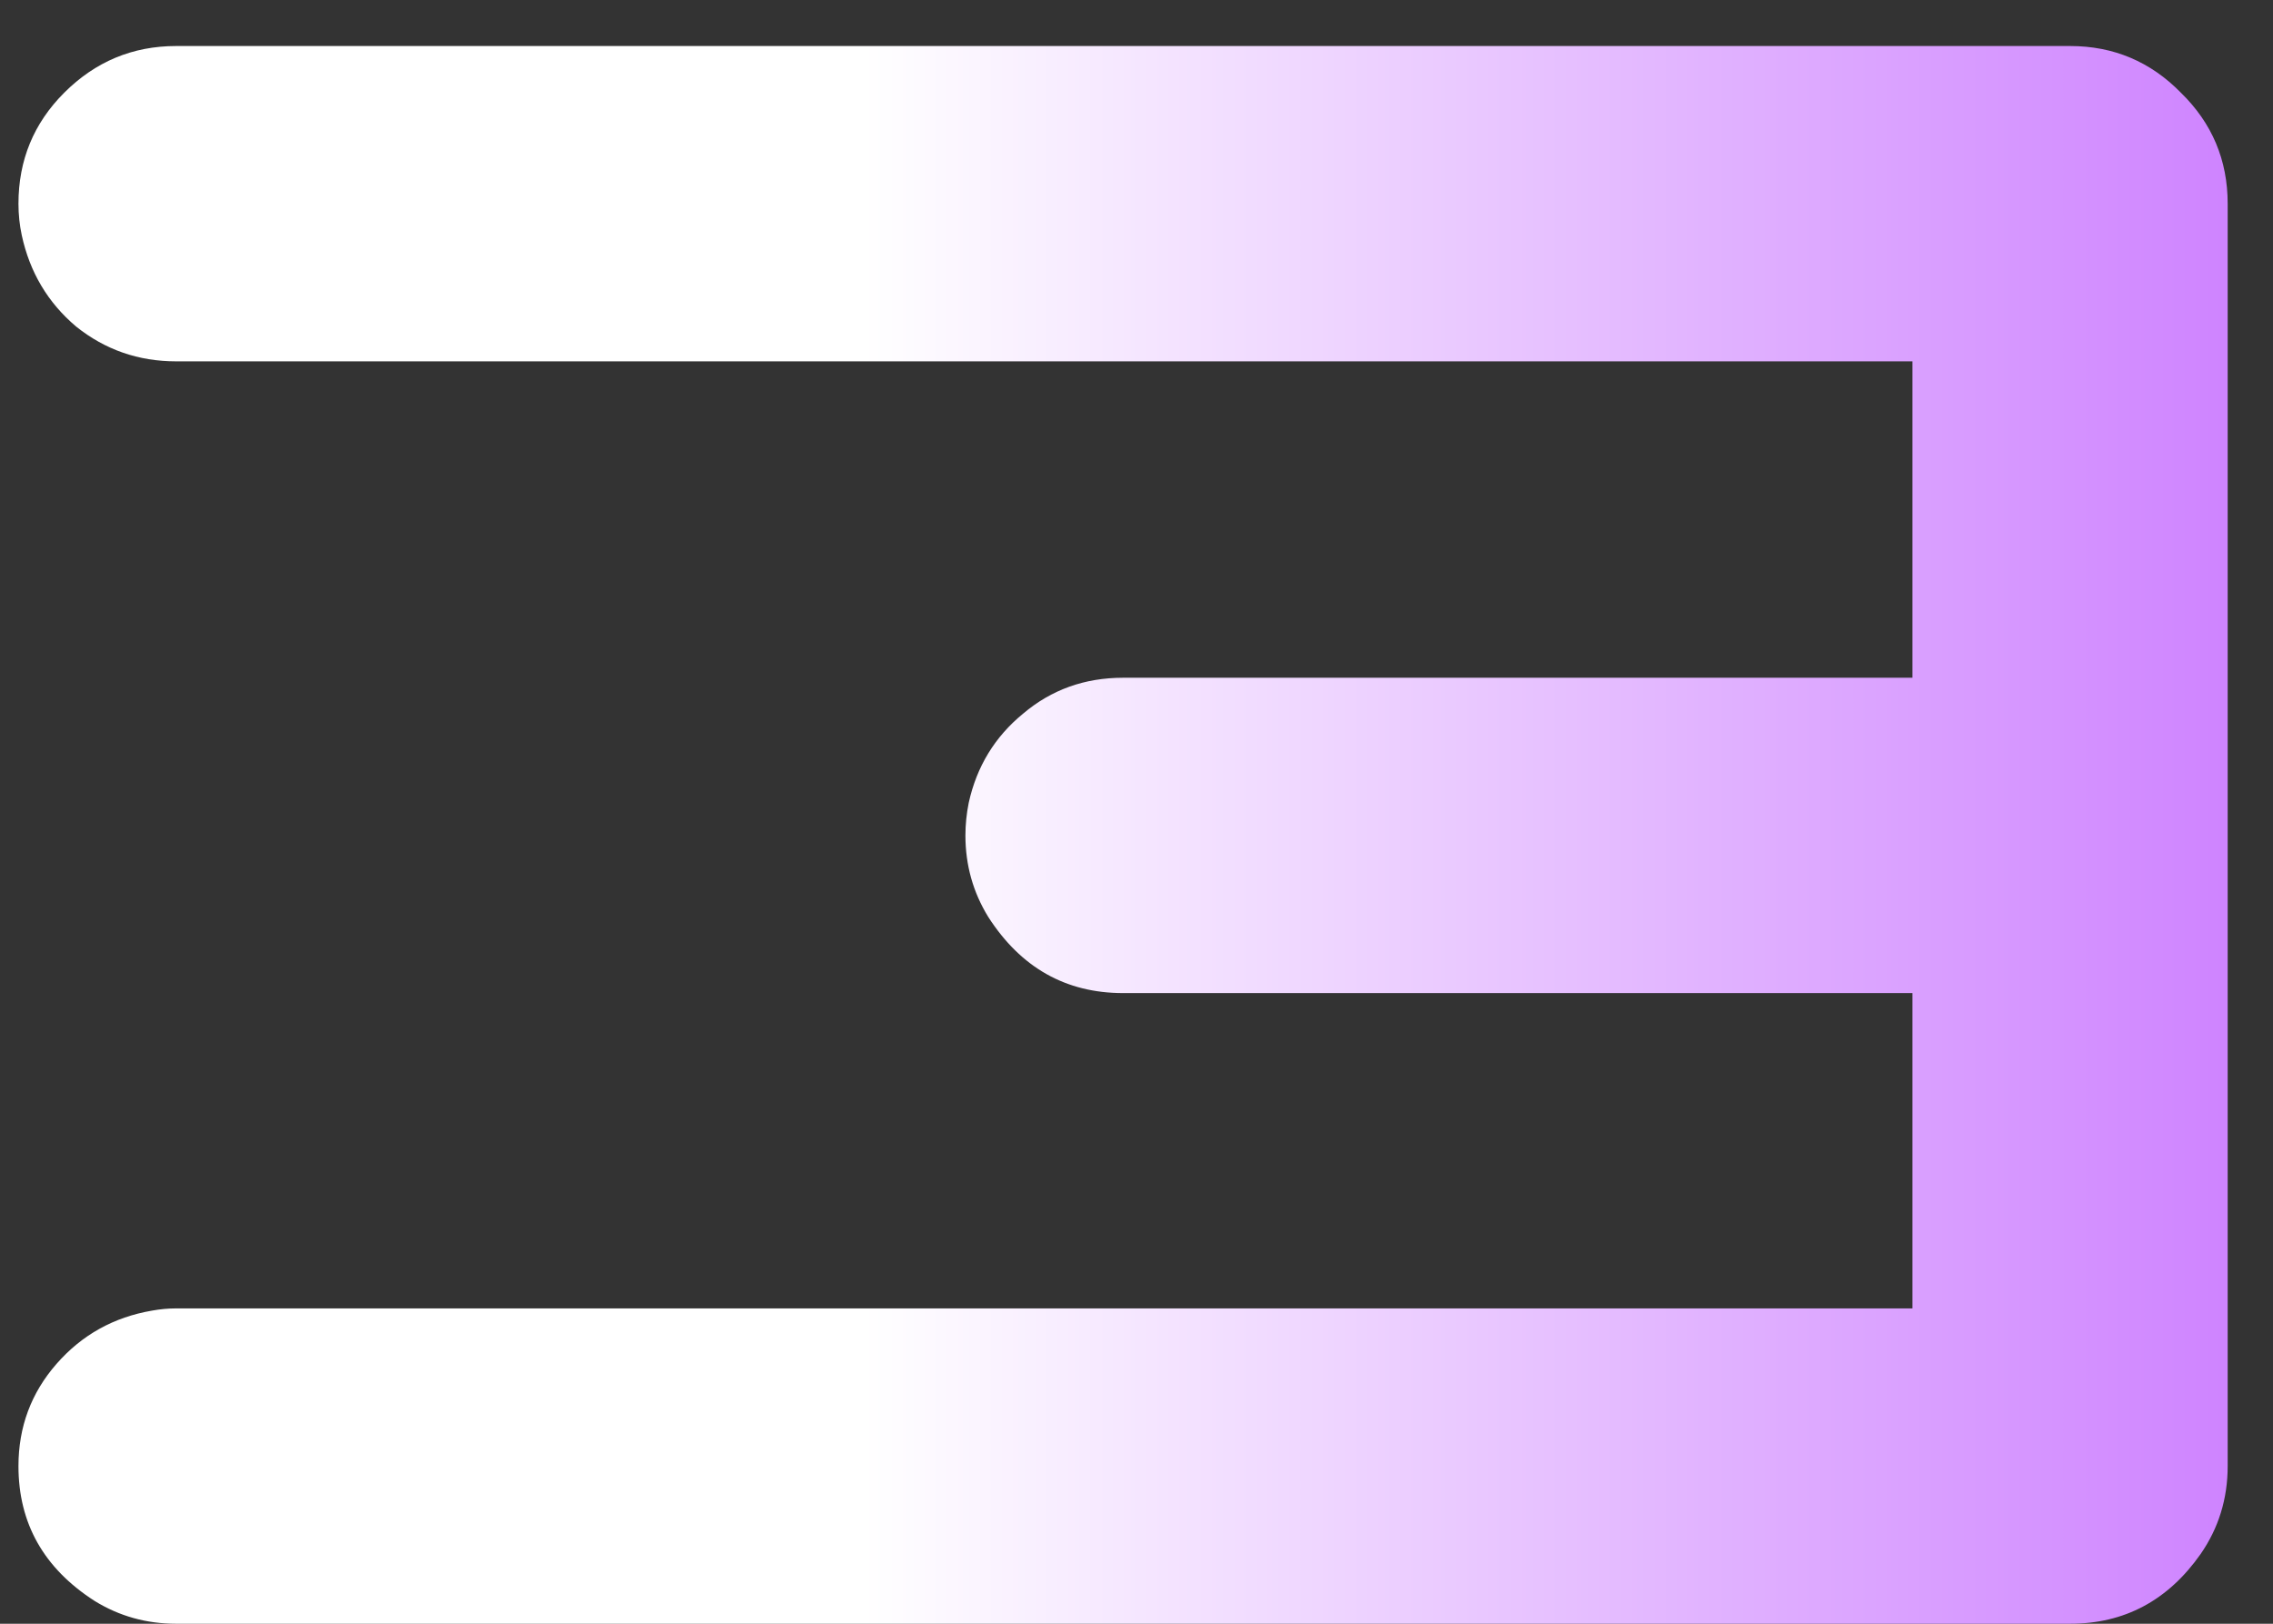 <svg width="49" height="35" viewBox="0 0 49 35" fill="none" xmlns="http://www.w3.org/2000/svg">
<rect x="0" y="0" width="49" height="35" fill="#333333" stroke="none"/>
<path d="M44.625 0.992C45.562 0.992 46.359 1.328 47.016 2C47.688 2.656 48.023 3.453 48.023 4.391V31.602C48.023 32.305 47.828 32.938 47.438 33.5C46.734 34.5 45.797 35 44.625 35H3.797C3.156 35 2.57 34.836 2.039 34.508C0.945 33.805 0.398 32.836 0.398 31.602C0.398 30.758 0.672 30.023 1.219 29.398C1.766 28.773 2.453 28.391 3.281 28.25C3.453 28.219 3.625 28.203 3.797 28.203H41.227V21.406H24.211C22.977 21.406 22.008 20.859 21.305 19.766C20.977 19.234 20.812 18.648 20.812 18.008C20.812 17.773 20.836 17.539 20.883 17.305C21.055 16.523 21.445 15.883 22.055 15.383C22.664 14.867 23.383 14.609 24.211 14.609H41.227V7.789H3.797C2.984 7.789 2.266 7.539 1.641 7.039C1.031 6.523 0.641 5.867 0.469 5.07C0.422 4.852 0.398 4.625 0.398 4.391C0.398 3.453 0.727 2.656 1.383 2C2.055 1.328 2.859 0.992 3.797 0.992H44.625Z" fill="url(#paint0_linear_414_1001)"/>
<defs>
<linearGradient id="paint0_linear_414_1001" x1="18.622" y1="31.71" x2="52" y2="31.71" gradientUnits="userSpaceOnUse">
<stop stop-color="white"/>
<stop offset="1" stop-color="#C873FF"/>
</linearGradient>
</defs>
</svg>
